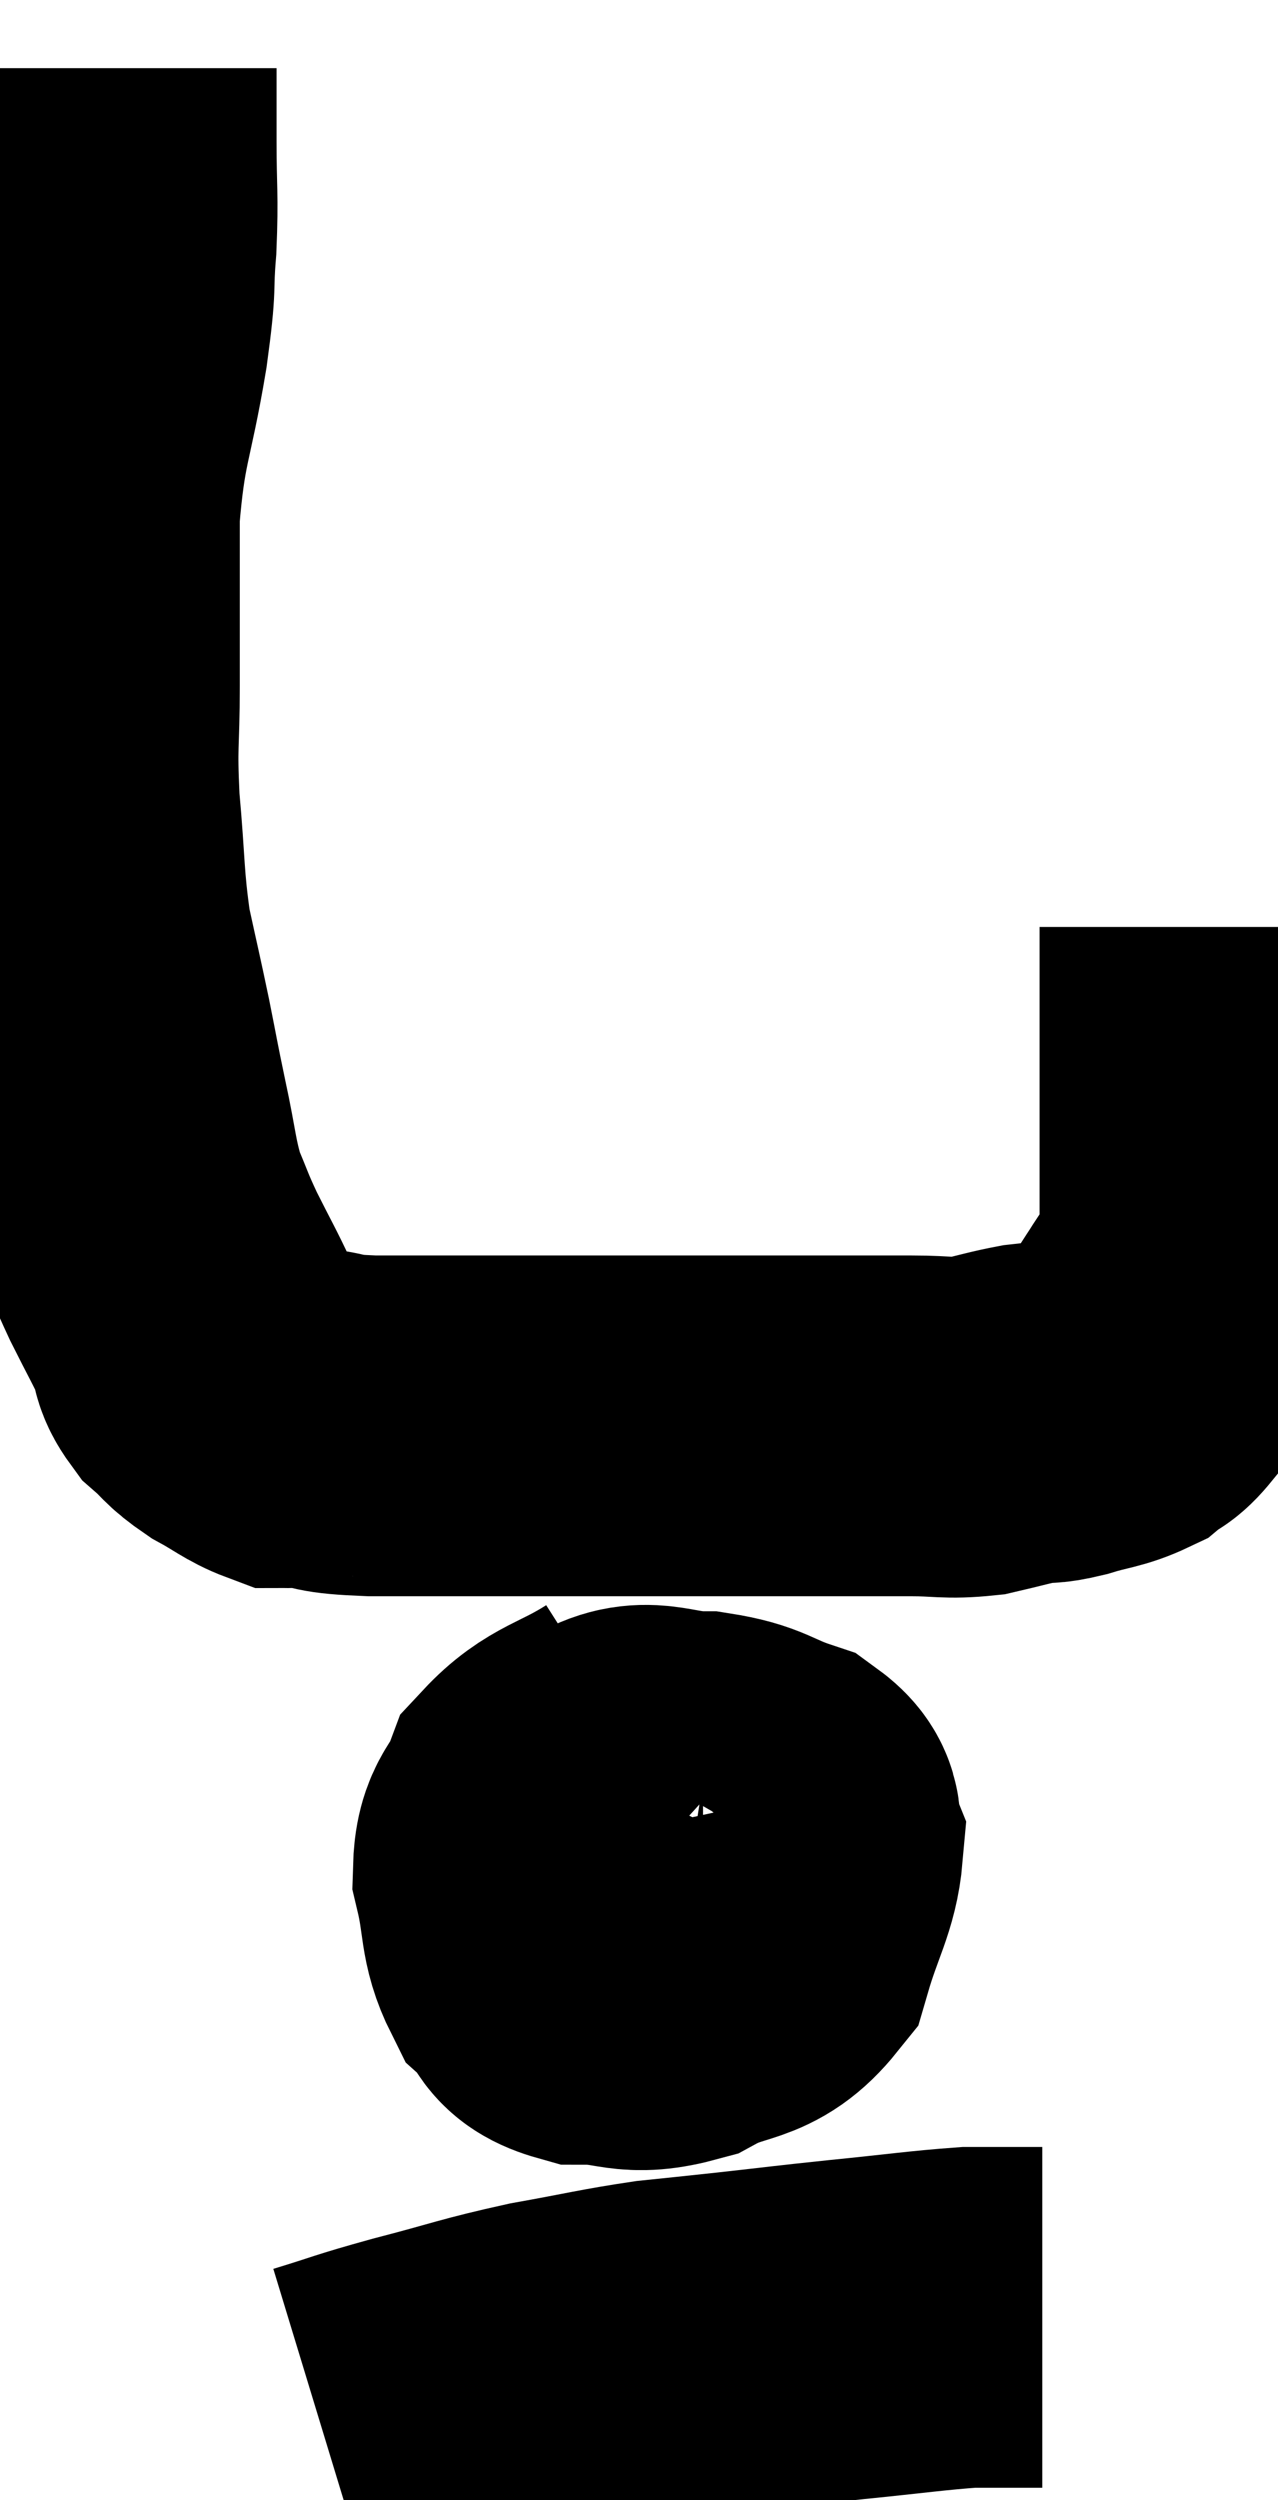 <svg xmlns="http://www.w3.org/2000/svg" viewBox="13.86 3.62 18.76 36.68" width="18.76" height="36.68"><path d="M 15.42 4.62 C 15.42 5.16, 15.42 5.055, 15.42 5.7 C 15.42 6.45, 15.45 6.465, 15.42 7.2 C 15.36 7.92, 15.435 7.65, 15.3 8.64 C 15.09 9.9, 14.985 9.9, 14.88 11.16 C 14.88 12.42, 14.88 12.615, 14.88 13.68 C 14.88 14.55, 14.835 14.49, 14.88 15.42 C 14.97 16.41, 14.94 16.56, 15.06 17.4 C 15.21 18.09, 15.225 18.135, 15.36 18.78 C 15.48 19.38, 15.465 19.335, 15.6 19.98 C 15.75 20.67, 15.735 20.805, 15.9 21.36 C 16.08 21.78, 16.05 21.75, 16.26 22.2 C 16.5 22.68, 16.575 22.8, 16.74 23.16 C 16.83 23.4, 16.755 23.415, 16.92 23.64 C 17.16 23.85, 17.115 23.865, 17.4 24.06 C 17.73 24.24, 17.82 24.33, 18.06 24.42 C 18.21 24.42, 18.045 24.39, 18.36 24.42 C 18.84 24.48, 18.585 24.51, 19.32 24.54 C 20.31 24.54, 20.325 24.54, 21.3 24.54 C 22.26 24.54, 22.35 24.54, 23.22 24.54 C 24 24.54, 24.075 24.54, 24.78 24.54 C 25.41 24.54, 25.425 24.54, 26.04 24.54 C 26.64 24.54, 26.7 24.54, 27.24 24.54 C 27.72 24.54, 27.765 24.585, 28.2 24.54 C 28.59 24.45, 28.665 24.42, 28.98 24.36 C 29.22 24.33, 29.145 24.375, 29.46 24.3 C 29.85 24.18, 29.955 24.195, 30.24 24.06 C 30.42 23.91, 30.405 24, 30.6 23.76 C 30.81 23.43, 30.855 23.355, 31.02 23.1 C 31.14 22.92, 31.11 22.95, 31.26 22.74 C 31.44 22.5, 31.53 22.53, 31.62 22.26 C 31.62 21.96, 31.62 22.005, 31.62 21.66 C 31.62 21.27, 31.62 21.27, 31.62 20.88 C 31.62 20.49, 31.62 20.67, 31.62 20.1 C 31.62 19.35, 31.62 19.155, 31.62 18.6 C 31.62 18.24, 31.62 18.225, 31.62 17.88 C 31.62 17.55, 31.62 17.385, 31.62 17.22 C 31.62 17.22, 31.62 17.22, 31.62 17.22 L 31.62 17.22" fill="none" stroke="black" stroke-width="5"></path><path d="M 23.22 29.28 C 22.56 29.7, 22.32 29.67, 21.9 30.12 C 21.72 30.6, 21.555 30.525, 21.54 31.08 C 21.69 31.71, 21.615 31.89, 21.84 32.34 C 22.14 32.61, 21.96 32.745, 22.44 32.88 C 23.1 32.88, 23.1 33.06, 23.76 32.88 C 24.42 32.52, 24.645 32.7, 25.08 32.16 C 25.29 31.44, 25.455 31.23, 25.5 30.72 C 25.38 30.42, 25.59 30.36, 25.26 30.12 C 24.72 29.94, 24.75 29.85, 24.18 29.76 C 23.58 29.76, 23.385 29.55, 22.98 29.76 C 22.77 30.18, 22.59 30.045, 22.56 30.6 C 22.71 31.29, 22.725 31.56, 22.86 31.98 C 22.98 32.13, 22.71 32.31, 23.1 32.28 C 23.76 32.07, 24.015 32.25, 24.42 31.86 C 24.57 31.29, 24.72 31.155, 24.72 30.72 C 24.57 30.42, 24.66 30.27, 24.42 30.12 C 24.09 30.12, 24.225 29.865, 23.76 30.12 C 23.16 30.63, 22.815 30.765, 22.56 31.14 C 22.65 31.38, 22.575 31.47, 22.74 31.62 L 23.22 31.74" fill="none" stroke="black" stroke-width="5"></path><path d="M 18.6 39.3 C 19.29 39.09, 19.17 39.105, 19.98 38.88 C 20.91 38.64, 20.955 38.595, 21.84 38.4 C 22.68 38.25, 22.815 38.205, 23.52 38.1 C 24.09 38.04, 23.97 38.055, 24.66 37.98 C 25.47 37.89, 25.425 37.89, 26.28 37.8 C 27.18 37.71, 27.465 37.665, 28.08 37.62 C 28.41 37.62, 28.47 37.62, 28.74 37.62 C 28.95 37.62, 29.055 37.62, 29.16 37.62 C 29.16 37.62, 29.16 37.62, 29.16 37.62 L 29.16 37.62" fill="none" stroke="black" stroke-width="5"></path></svg>